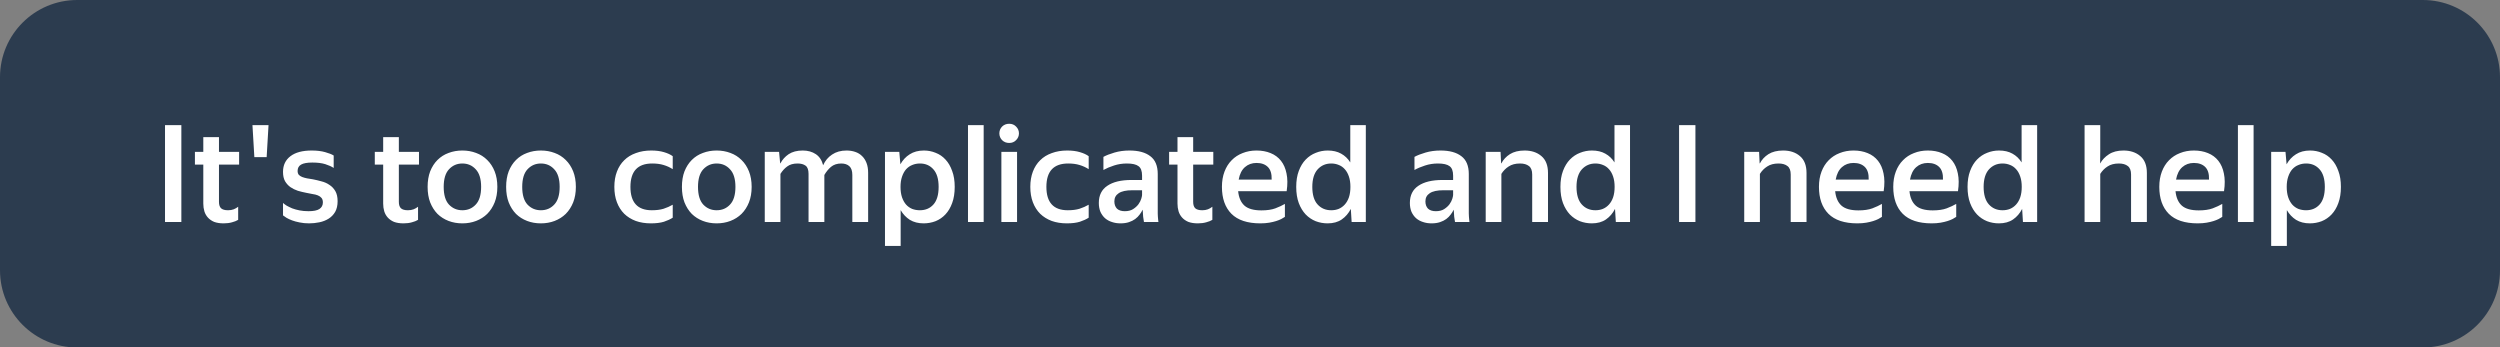 <svg width="259" height="36" viewBox="0 0 259 36" fill="none" xmlns="http://www.w3.org/2000/svg">
<rect x="0" y="0" width="259" height="36" fill="#808080" stroke="none"/>
<path d="M0 8C0 3.582 3.582 0 8 0H251C255.418 0 259 3.582 259 8V28C259 32.418 255.418 36 251 36H8C3.582 36 0 32.418 0 28V8Z" fill="#2C3C4F"/>
<path d="M18.789 12.962V23H17.095V12.962H18.789ZM24.674 22.776C24.506 22.879 24.296 22.963 24.044 23.028C23.792 23.103 23.503 23.14 23.176 23.14C22.784 23.14 22.453 23.089 22.182 22.986C21.921 22.874 21.706 22.725 21.538 22.538C21.37 22.351 21.249 22.137 21.174 21.894C21.1 21.642 21.062 21.376 21.062 21.096V17.05H20.194V15.734H21.062V14.208H22.686V15.734H24.772V17.05H22.686V20.914C22.686 21.213 22.756 21.432 22.896 21.572C23.046 21.712 23.288 21.782 23.624 21.782C23.848 21.782 24.044 21.749 24.212 21.684C24.38 21.619 24.534 21.53 24.674 21.418V22.776ZM26.154 12.962H27.82L27.625 16.28H26.351L26.154 12.962ZM32.022 23.14C31.658 23.14 31.326 23.107 31.028 23.042C30.738 22.986 30.482 22.916 30.258 22.832C30.034 22.748 29.842 22.659 29.684 22.566C29.534 22.473 29.413 22.389 29.32 22.314V21.026C29.413 21.11 29.539 21.203 29.698 21.306C29.866 21.399 30.057 21.493 30.272 21.586C30.496 21.67 30.748 21.74 31.028 21.796C31.308 21.852 31.62 21.88 31.966 21.88C32.479 21.88 32.852 21.805 33.086 21.656C33.328 21.497 33.45 21.269 33.45 20.97C33.45 20.774 33.403 20.62 33.31 20.508C33.216 20.396 33.09 20.307 32.932 20.242C32.773 20.177 32.586 20.13 32.372 20.102C32.166 20.065 31.952 20.023 31.728 19.976C31.438 19.92 31.149 19.85 30.86 19.766C30.58 19.673 30.323 19.547 30.09 19.388C29.866 19.229 29.679 19.024 29.53 18.772C29.39 18.52 29.32 18.198 29.32 17.806C29.32 17.115 29.576 16.574 30.09 16.182C30.603 15.79 31.336 15.594 32.288 15.594C32.829 15.594 33.296 15.65 33.688 15.762C34.089 15.874 34.383 15.991 34.57 16.112V17.4C34.346 17.251 34.056 17.12 33.702 17.008C33.347 16.896 32.899 16.84 32.358 16.84C31.826 16.84 31.438 16.91 31.196 17.05C30.953 17.19 30.832 17.409 30.832 17.708C30.832 17.876 30.874 18.011 30.958 18.114C31.051 18.207 31.168 18.282 31.308 18.338C31.457 18.394 31.625 18.441 31.812 18.478C32.008 18.506 32.208 18.539 32.414 18.576C32.703 18.632 32.997 18.702 33.296 18.786C33.604 18.861 33.879 18.982 34.122 19.15C34.374 19.309 34.579 19.523 34.738 19.794C34.896 20.065 34.976 20.415 34.976 20.844C34.976 21.283 34.892 21.651 34.724 21.95C34.556 22.239 34.332 22.473 34.052 22.65C33.772 22.827 33.454 22.953 33.1 23.028C32.745 23.103 32.386 23.14 32.022 23.14ZM43.309 22.776C43.141 22.879 42.931 22.963 42.679 23.028C42.427 23.103 42.138 23.14 41.811 23.14C41.419 23.14 41.088 23.089 40.817 22.986C40.556 22.874 40.341 22.725 40.173 22.538C40.005 22.351 39.884 22.137 39.809 21.894C39.734 21.642 39.697 21.376 39.697 21.096V17.05H38.829V15.734H39.697V14.208H41.321V15.734H43.407V17.05H41.321V20.914C41.321 21.213 41.391 21.432 41.531 21.572C41.681 21.712 41.923 21.782 42.259 21.782C42.483 21.782 42.679 21.749 42.847 21.684C43.015 21.619 43.169 21.53 43.309 21.418V22.776ZM47.899 23.14C47.386 23.14 46.91 23.056 46.471 22.888C46.032 22.72 45.65 22.477 45.323 22.16C45.005 21.833 44.754 21.437 44.567 20.97C44.389 20.503 44.301 19.967 44.301 19.36C44.301 18.753 44.389 18.217 44.567 17.75C44.754 17.283 45.005 16.891 45.323 16.574C45.65 16.247 46.032 16.005 46.471 15.846C46.91 15.678 47.386 15.594 47.899 15.594C48.412 15.594 48.888 15.678 49.327 15.846C49.766 16.005 50.148 16.247 50.475 16.574C50.801 16.891 51.058 17.283 51.245 17.75C51.431 18.217 51.525 18.753 51.525 19.36C51.525 19.967 51.431 20.503 51.245 20.97C51.058 21.437 50.801 21.833 50.475 22.16C50.148 22.477 49.766 22.72 49.327 22.888C48.888 23.056 48.412 23.14 47.899 23.14ZM47.899 21.782C48.459 21.782 48.921 21.586 49.285 21.194C49.658 20.802 49.845 20.191 49.845 19.36C49.845 18.539 49.658 17.932 49.285 17.54C48.921 17.139 48.459 16.938 47.899 16.938C47.348 16.938 46.886 17.139 46.513 17.54C46.149 17.932 45.967 18.539 45.967 19.36C45.967 20.191 46.149 20.802 46.513 21.194C46.886 21.586 47.348 21.782 47.899 21.782ZM56.034 23.14C55.52 23.14 55.044 23.056 54.606 22.888C54.167 22.72 53.784 22.477 53.458 22.16C53.14 21.833 52.888 21.437 52.702 20.97C52.524 20.503 52.436 19.967 52.436 19.36C52.436 18.753 52.524 18.217 52.702 17.75C52.888 17.283 53.14 16.891 53.458 16.574C53.784 16.247 54.167 16.005 54.606 15.846C55.044 15.678 55.52 15.594 56.034 15.594C56.547 15.594 57.023 15.678 57.462 15.846C57.9 16.005 58.283 16.247 58.61 16.574C58.936 16.891 59.193 17.283 59.38 17.75C59.566 18.217 59.66 18.753 59.66 19.36C59.66 19.967 59.566 20.503 59.38 20.97C59.193 21.437 58.936 21.833 58.61 22.16C58.283 22.477 57.9 22.72 57.462 22.888C57.023 23.056 56.547 23.14 56.034 23.14ZM56.034 21.782C56.594 21.782 57.056 21.586 57.42 21.194C57.793 20.802 57.98 20.191 57.98 19.36C57.98 18.539 57.793 17.932 57.42 17.54C57.056 17.139 56.594 16.938 56.034 16.938C55.483 16.938 55.021 17.139 54.648 17.54C54.284 17.932 54.102 18.539 54.102 19.36C54.102 20.191 54.284 20.802 54.648 21.194C55.021 21.586 55.483 21.782 56.034 21.782ZM67.441 23.14C66.853 23.14 66.325 23.056 65.859 22.888C65.392 22.711 64.995 22.463 64.669 22.146C64.342 21.819 64.09 21.423 63.913 20.956C63.735 20.489 63.647 19.957 63.647 19.36C63.647 18.772 63.735 18.245 63.913 17.778C64.09 17.311 64.342 16.919 64.669 16.602C64.995 16.275 65.397 16.028 65.873 15.86C66.349 15.683 66.881 15.594 67.469 15.594C67.973 15.594 68.411 15.65 68.785 15.762C69.167 15.874 69.471 16.014 69.695 16.182V17.526C69.405 17.339 69.088 17.195 68.743 17.092C68.407 16.989 68.015 16.938 67.567 16.938C66.064 16.938 65.313 17.745 65.313 19.36C65.313 20.975 66.05 21.782 67.525 21.782C68.001 21.782 68.407 21.731 68.743 21.628C69.088 21.516 69.405 21.376 69.695 21.208V22.552C69.452 22.711 69.149 22.851 68.785 22.972C68.421 23.084 67.973 23.14 67.441 23.14ZM74.245 23.14C73.731 23.14 73.255 23.056 72.817 22.888C72.378 22.72 71.995 22.477 71.669 22.16C71.351 21.833 71.099 21.437 70.913 20.97C70.735 20.503 70.647 19.967 70.647 19.36C70.647 18.753 70.735 18.217 70.913 17.75C71.099 17.283 71.351 16.891 71.669 16.574C71.995 16.247 72.378 16.005 72.817 15.846C73.255 15.678 73.731 15.594 74.245 15.594C74.758 15.594 75.234 15.678 75.673 15.846C76.111 16.005 76.494 16.247 76.821 16.574C77.147 16.891 77.404 17.283 77.591 17.75C77.777 18.217 77.871 18.753 77.871 19.36C77.871 19.967 77.777 20.503 77.591 20.97C77.404 21.437 77.147 21.833 76.821 22.16C76.494 22.477 76.111 22.72 75.673 22.888C75.234 23.056 74.758 23.14 74.245 23.14ZM74.245 21.782C74.805 21.782 75.267 21.586 75.631 21.194C76.004 20.802 76.191 20.191 76.191 19.36C76.191 18.539 76.004 17.932 75.631 17.54C75.267 17.139 74.805 16.938 74.245 16.938C73.694 16.938 73.232 17.139 72.859 17.54C72.495 17.932 72.313 18.539 72.313 19.36C72.313 20.191 72.495 20.802 72.859 21.194C73.232 21.586 73.694 21.782 74.245 21.782ZM80.853 23H79.229V15.734H80.713L80.825 16.924H80.853C81.049 16.541 81.334 16.224 81.707 15.972C82.09 15.72 82.575 15.594 83.163 15.594C83.695 15.594 84.148 15.72 84.521 15.972C84.895 16.224 85.147 16.607 85.277 17.12C85.483 16.653 85.791 16.285 86.201 16.014C86.612 15.734 87.111 15.594 87.699 15.594C88.026 15.594 88.325 15.641 88.595 15.734C88.875 15.827 89.113 15.972 89.309 16.168C89.505 16.355 89.659 16.593 89.771 16.882C89.883 17.171 89.939 17.512 89.939 17.904V23H88.301V18.128C88.301 17.708 88.199 17.405 87.993 17.218C87.788 17.031 87.508 16.938 87.153 16.938C86.724 16.938 86.369 17.055 86.089 17.288C85.819 17.521 85.59 17.801 85.403 18.128V23H83.765V18.016C83.765 17.596 83.663 17.311 83.457 17.162C83.252 17.013 82.977 16.938 82.631 16.938C82.183 16.938 81.824 17.041 81.553 17.246C81.283 17.442 81.049 17.699 80.853 18.016V23ZM95.688 23.14C95.138 23.14 94.662 23.019 94.26 22.776C93.868 22.524 93.551 22.188 93.308 21.768V25.478H91.684V15.734H93.168L93.28 17.022C93.523 16.583 93.845 16.238 94.246 15.986C94.648 15.725 95.138 15.594 95.716 15.594C96.146 15.594 96.552 15.673 96.934 15.832C97.326 15.981 97.667 16.215 97.956 16.532C98.246 16.84 98.474 17.232 98.642 17.708C98.82 18.175 98.908 18.725 98.908 19.36C98.908 20.004 98.82 20.564 98.642 21.04C98.474 21.507 98.241 21.899 97.942 22.216C97.653 22.524 97.312 22.757 96.92 22.916C96.528 23.065 96.118 23.14 95.688 23.14ZM95.296 21.782C95.875 21.782 96.342 21.586 96.696 21.194C97.06 20.793 97.242 20.181 97.242 19.36C97.242 18.548 97.06 17.941 96.696 17.54C96.342 17.139 95.88 16.938 95.31 16.938C95.021 16.938 94.755 16.989 94.512 17.092C94.27 17.185 94.055 17.335 93.868 17.54C93.691 17.745 93.551 18.002 93.448 18.31C93.346 18.609 93.294 18.959 93.294 19.36C93.294 19.771 93.346 20.13 93.448 20.438C93.551 20.737 93.691 20.989 93.868 21.194C94.046 21.39 94.256 21.539 94.498 21.642C94.75 21.735 95.016 21.782 95.296 21.782ZM101.908 12.962V23H100.284V12.962H101.908ZM104.555 14.81C104.257 14.81 104.009 14.712 103.813 14.516C103.627 14.32 103.533 14.087 103.533 13.816C103.533 13.545 103.627 13.312 103.813 13.116C104.009 12.92 104.257 12.822 104.555 12.822C104.845 12.822 105.083 12.92 105.269 13.116C105.465 13.312 105.563 13.545 105.563 13.816C105.563 14.087 105.465 14.32 105.269 14.516C105.083 14.712 104.845 14.81 104.555 14.81ZM105.367 15.734V23H103.743V15.734H105.367ZM110.534 23.14C109.946 23.14 109.419 23.056 108.952 22.888C108.486 22.711 108.089 22.463 107.762 22.146C107.436 21.819 107.184 21.423 107.006 20.956C106.829 20.489 106.74 19.957 106.74 19.36C106.74 18.772 106.829 18.245 107.006 17.778C107.184 17.311 107.436 16.919 107.762 16.602C108.089 16.275 108.49 16.028 108.966 15.86C109.442 15.683 109.974 15.594 110.562 15.594C111.066 15.594 111.505 15.65 111.878 15.762C112.261 15.874 112.564 16.014 112.788 16.182V17.526C112.499 17.339 112.182 17.195 111.836 17.092C111.5 16.989 111.108 16.938 110.66 16.938C109.158 16.938 108.406 17.745 108.406 19.36C108.406 20.975 109.144 21.782 110.618 21.782C111.094 21.782 111.5 21.731 111.836 21.628C112.182 21.516 112.499 21.376 112.788 21.208V22.552C112.546 22.711 112.242 22.851 111.878 22.972C111.514 23.084 111.066 23.14 110.534 23.14ZM118.374 21.726C118.3 21.894 118.197 22.062 118.066 22.23C117.945 22.398 117.791 22.552 117.604 22.692C117.427 22.823 117.212 22.93 116.96 23.014C116.708 23.098 116.414 23.14 116.078 23.14C115.761 23.14 115.467 23.093 115.196 23C114.926 22.916 114.688 22.785 114.482 22.608C114.286 22.431 114.128 22.211 114.006 21.95C113.894 21.679 113.838 21.371 113.838 21.026C113.838 20.233 114.132 19.64 114.72 19.248C115.308 18.847 116.139 18.646 117.212 18.646H118.318V18.198C118.318 17.722 118.197 17.395 117.954 17.218C117.712 17.031 117.31 16.938 116.75 16.938C116.274 16.938 115.826 17.008 115.406 17.148C114.996 17.279 114.632 17.433 114.314 17.61V16.252C114.604 16.093 114.986 15.944 115.462 15.804C115.938 15.664 116.456 15.594 117.016 15.594C117.95 15.594 118.668 15.79 119.172 16.182C119.686 16.565 119.942 17.181 119.942 18.03V21.824C119.942 21.908 119.942 22.006 119.942 22.118C119.952 22.221 119.956 22.328 119.956 22.44C119.966 22.552 119.975 22.659 119.984 22.762C119.994 22.855 120.003 22.935 120.012 23H118.514C118.486 22.869 118.458 22.687 118.43 22.454C118.412 22.221 118.398 22.011 118.388 21.824L118.374 21.726ZM116.526 21.88C116.872 21.88 117.156 21.81 117.38 21.67C117.614 21.521 117.8 21.353 117.94 21.166C118.08 20.97 118.178 20.779 118.234 20.592C118.29 20.405 118.318 20.275 118.318 20.2V19.71H117.31C116.666 19.71 116.195 19.813 115.896 20.018C115.598 20.214 115.448 20.494 115.448 20.858C115.448 21.175 115.537 21.427 115.714 21.614C115.901 21.791 116.172 21.88 116.526 21.88ZM125.6 22.776C125.432 22.879 125.222 22.963 124.97 23.028C124.718 23.103 124.429 23.14 124.102 23.14C123.71 23.14 123.379 23.089 123.108 22.986C122.847 22.874 122.632 22.725 122.464 22.538C122.296 22.351 122.175 22.137 122.1 21.894C122.026 21.642 121.988 21.376 121.988 21.096V17.05H121.12V15.734H121.988V14.208H123.612V15.734H125.698V17.05H123.612V20.914C123.612 21.213 123.682 21.432 123.822 21.572C123.972 21.712 124.214 21.782 124.55 21.782C124.774 21.782 124.97 21.749 125.138 21.684C125.306 21.619 125.46 21.53 125.6 21.418V22.776ZM133.116 22.468C133.013 22.533 132.887 22.608 132.738 22.692C132.589 22.767 132.411 22.837 132.206 22.902C132.001 22.967 131.763 23.023 131.492 23.07C131.221 23.117 130.913 23.14 130.568 23.14C129.233 23.14 128.235 22.809 127.572 22.146C126.919 21.483 126.592 20.555 126.592 19.36C126.592 18.772 126.681 18.245 126.858 17.778C127.035 17.311 127.283 16.919 127.6 16.602C127.917 16.275 128.295 16.028 128.734 15.86C129.173 15.683 129.653 15.594 130.176 15.594C130.717 15.594 131.203 15.683 131.632 15.86C132.071 16.037 132.43 16.303 132.71 16.658C132.99 17.013 133.181 17.451 133.284 17.974C133.396 18.497 133.401 19.108 133.298 19.808H128.272C128.337 20.471 128.557 20.97 128.93 21.306C129.303 21.633 129.887 21.796 130.68 21.796C131.259 21.796 131.739 21.726 132.122 21.586C132.514 21.437 132.845 21.283 133.116 21.124V22.468ZM130.176 16.882C129.7 16.882 129.299 17.027 128.972 17.316C128.645 17.605 128.431 18.035 128.328 18.604H131.744C131.763 18.016 131.632 17.582 131.352 17.302C131.072 17.022 130.68 16.882 130.176 16.882ZM139.945 21.642C139.712 22.099 139.399 22.463 139.007 22.734C138.615 23.005 138.125 23.14 137.537 23.14C137.108 23.14 136.697 23.065 136.305 22.916C135.913 22.757 135.568 22.524 135.269 22.216C134.97 21.899 134.732 21.507 134.555 21.04C134.378 20.564 134.289 20.004 134.289 19.36C134.289 18.725 134.378 18.175 134.555 17.708C134.732 17.232 134.97 16.84 135.269 16.532C135.577 16.215 135.927 15.981 136.319 15.832C136.711 15.673 137.122 15.594 137.551 15.594C138.092 15.594 138.554 15.701 138.937 15.916C139.329 16.131 139.646 16.434 139.889 16.826V12.962H141.499V23H140.029L139.945 21.642ZM137.915 21.782C138.195 21.782 138.452 21.735 138.685 21.642C138.928 21.539 139.138 21.39 139.315 21.194C139.502 20.989 139.646 20.737 139.749 20.438C139.852 20.13 139.903 19.771 139.903 19.36C139.903 18.949 139.852 18.595 139.749 18.296C139.646 17.988 139.506 17.736 139.329 17.54C139.152 17.335 138.942 17.185 138.699 17.092C138.456 16.989 138.195 16.938 137.915 16.938C137.346 16.938 136.874 17.143 136.501 17.554C136.137 17.965 135.955 18.567 135.955 19.36C135.955 20.172 136.137 20.779 136.501 21.18C136.865 21.581 137.336 21.782 137.915 21.782ZM150.599 21.726C150.524 21.894 150.422 22.062 150.291 22.23C150.17 22.398 150.016 22.552 149.829 22.692C149.652 22.823 149.437 22.93 149.185 23.014C148.933 23.098 148.639 23.14 148.303 23.14C147.986 23.14 147.692 23.093 147.421 23C147.15 22.916 146.912 22.785 146.707 22.608C146.511 22.431 146.352 22.211 146.231 21.95C146.119 21.679 146.063 21.371 146.063 21.026C146.063 20.233 146.357 19.64 146.945 19.248C147.533 18.847 148.364 18.646 149.437 18.646H150.543V18.198C150.543 17.722 150.422 17.395 150.179 17.218C149.936 17.031 149.535 16.938 148.975 16.938C148.499 16.938 148.051 17.008 147.631 17.148C147.22 17.279 146.856 17.433 146.539 17.61V16.252C146.828 16.093 147.211 15.944 147.687 15.804C148.163 15.664 148.681 15.594 149.241 15.594C150.174 15.594 150.893 15.79 151.397 16.182C151.91 16.565 152.167 17.181 152.167 18.03V21.824C152.167 21.908 152.167 22.006 152.167 22.118C152.176 22.221 152.181 22.328 152.181 22.44C152.19 22.552 152.2 22.659 152.209 22.762C152.218 22.855 152.228 22.935 152.237 23H150.739C150.711 22.869 150.683 22.687 150.655 22.454C150.636 22.221 150.622 22.011 150.613 21.824L150.599 21.726ZM148.751 21.88C149.096 21.88 149.381 21.81 149.605 21.67C149.838 21.521 150.025 21.353 150.165 21.166C150.305 20.97 150.403 20.779 150.459 20.592C150.515 20.405 150.543 20.275 150.543 20.2V19.71H149.535C148.891 19.71 148.42 19.813 148.121 20.018C147.822 20.214 147.673 20.494 147.673 20.858C147.673 21.175 147.762 21.427 147.939 21.614C148.126 21.791 148.396 21.88 148.751 21.88ZM157.475 16.938C156.999 16.938 156.607 17.041 156.299 17.246C155.991 17.442 155.739 17.699 155.543 18.016V23H153.919V15.734H155.459L155.515 16.924H155.543C155.739 16.541 156.033 16.224 156.425 15.972C156.826 15.72 157.335 15.594 157.951 15.594C158.66 15.594 159.239 15.785 159.687 16.168C160.144 16.551 160.373 17.134 160.373 17.918V23H158.735V18.086C158.735 17.666 158.623 17.372 158.399 17.204C158.175 17.027 157.867 16.938 157.475 16.938ZM167.316 21.642C167.083 22.099 166.77 22.463 166.378 22.734C165.986 23.005 165.496 23.14 164.908 23.14C164.479 23.14 164.068 23.065 163.676 22.916C163.284 22.757 162.939 22.524 162.64 22.216C162.342 21.899 162.104 21.507 161.926 21.04C161.749 20.564 161.66 20.004 161.66 19.36C161.66 18.725 161.749 18.175 161.926 17.708C162.104 17.232 162.342 16.84 162.64 16.532C162.948 16.215 163.298 15.981 163.69 15.832C164.082 15.673 164.493 15.594 164.922 15.594C165.464 15.594 165.926 15.701 166.308 15.916C166.7 16.131 167.018 16.434 167.26 16.826V12.962H168.87V23H167.4L167.316 21.642ZM165.286 21.782C165.566 21.782 165.823 21.735 166.056 21.642C166.299 21.539 166.509 21.39 166.686 21.194C166.873 20.989 167.018 20.737 167.12 20.438C167.223 20.13 167.274 19.771 167.274 19.36C167.274 18.949 167.223 18.595 167.12 18.296C167.018 17.988 166.878 17.736 166.7 17.54C166.523 17.335 166.313 17.185 166.07 17.092C165.828 16.989 165.566 16.938 165.286 16.938C164.717 16.938 164.246 17.143 163.872 17.554C163.508 17.965 163.326 18.567 163.326 19.36C163.326 20.172 163.508 20.779 163.872 21.18C164.236 21.581 164.708 21.782 165.286 21.782ZM175.646 12.962V23H173.952V12.962H175.646ZM184.258 16.938C183.782 16.938 183.39 17.041 183.082 17.246C182.774 17.442 182.522 17.699 182.326 18.016V23H180.702V15.734H182.242L182.298 16.924H182.326C182.522 16.541 182.816 16.224 183.208 15.972C183.609 15.72 184.118 15.594 184.734 15.594C185.443 15.594 186.022 15.785 186.47 16.168C186.927 16.551 187.156 17.134 187.156 17.918V23H185.518V18.086C185.518 17.666 185.406 17.372 185.182 17.204C184.958 17.027 184.65 16.938 184.258 16.938ZM194.967 22.468C194.865 22.533 194.739 22.608 194.589 22.692C194.44 22.767 194.263 22.837 194.057 22.902C193.852 22.967 193.614 23.023 193.343 23.07C193.073 23.117 192.765 23.14 192.419 23.14C191.085 23.14 190.086 22.809 189.423 22.146C188.77 21.483 188.443 20.555 188.443 19.36C188.443 18.772 188.532 18.245 188.709 17.778C188.887 17.311 189.134 16.919 189.451 16.602C189.769 16.275 190.147 16.028 190.585 15.86C191.024 15.683 191.505 15.594 192.027 15.594C192.569 15.594 193.054 15.683 193.483 15.86C193.922 16.037 194.281 16.303 194.561 16.658C194.841 17.013 195.033 17.451 195.135 17.974C195.247 18.497 195.252 19.108 195.149 19.808H190.123C190.189 20.471 190.408 20.97 190.781 21.306C191.155 21.633 191.738 21.796 192.531 21.796C193.11 21.796 193.591 21.726 193.973 21.586C194.365 21.437 194.697 21.283 194.967 21.124V22.468ZM192.027 16.882C191.551 16.882 191.15 17.027 190.823 17.316C190.497 17.605 190.282 18.035 190.179 18.604H193.595C193.614 18.016 193.483 17.582 193.203 17.302C192.923 17.022 192.531 16.882 192.027 16.882ZM202.665 22.468C202.562 22.533 202.436 22.608 202.287 22.692C202.137 22.767 201.96 22.837 201.755 22.902C201.549 22.967 201.311 23.023 201.041 23.07C200.77 23.117 200.462 23.14 200.117 23.14C198.782 23.14 197.783 22.809 197.121 22.146C196.467 21.483 196.141 20.555 196.141 19.36C196.141 18.772 196.229 18.245 196.407 17.778C196.584 17.311 196.831 16.919 197.149 16.602C197.466 16.275 197.844 16.028 198.283 15.86C198.721 15.683 199.202 15.594 199.725 15.594C200.266 15.594 200.751 15.683 201.181 15.86C201.619 16.037 201.979 16.303 202.259 16.658C202.539 17.013 202.73 17.451 202.833 17.974C202.945 18.497 202.949 19.108 202.847 19.808H197.821C197.886 20.471 198.105 20.97 198.479 21.306C198.852 21.633 199.435 21.796 200.229 21.796C200.807 21.796 201.288 21.726 201.671 21.586C202.063 21.437 202.394 21.283 202.665 21.124V22.468ZM199.725 16.882C199.249 16.882 198.847 17.027 198.521 17.316C198.194 17.605 197.979 18.035 197.877 18.604H201.293C201.311 18.016 201.181 17.582 200.901 17.302C200.621 17.022 200.229 16.882 199.725 16.882ZM209.494 21.642C209.261 22.099 208.948 22.463 208.556 22.734C208.164 23.005 207.674 23.14 207.086 23.14C206.657 23.14 206.246 23.065 205.854 22.916C205.462 22.757 205.117 22.524 204.818 22.216C204.519 21.899 204.281 21.507 204.104 21.04C203.927 20.564 203.838 20.004 203.838 19.36C203.838 18.725 203.927 18.175 204.104 17.708C204.281 17.232 204.519 16.84 204.818 16.532C205.126 16.215 205.476 15.981 205.868 15.832C206.26 15.673 206.671 15.594 207.1 15.594C207.641 15.594 208.103 15.701 208.486 15.916C208.878 16.131 209.195 16.434 209.438 16.826V12.962H211.048V23H209.578L209.494 21.642ZM207.464 21.782C207.744 21.782 208.001 21.735 208.234 21.642C208.477 21.539 208.687 21.39 208.864 21.194C209.051 20.989 209.195 20.737 209.298 20.438C209.401 20.13 209.452 19.771 209.452 19.36C209.452 18.949 209.401 18.595 209.298 18.296C209.195 17.988 209.055 17.736 208.878 17.54C208.701 17.335 208.491 17.185 208.248 17.092C208.005 16.989 207.744 16.938 207.464 16.938C206.895 16.938 206.423 17.143 206.05 17.554C205.686 17.965 205.504 18.567 205.504 19.36C205.504 20.172 205.686 20.779 206.05 21.18C206.414 21.581 206.885 21.782 207.464 21.782ZM219.518 16.938C219.042 16.938 218.65 17.041 218.342 17.246C218.034 17.442 217.782 17.699 217.586 18.016V23H215.962V12.962H217.586V15.65L217.572 16.924H217.586C217.791 16.551 218.09 16.238 218.482 15.986C218.874 15.725 219.378 15.594 219.994 15.594C220.703 15.594 221.282 15.785 221.73 16.168C222.187 16.551 222.416 17.134 222.416 17.918V23H220.778V18.086C220.778 17.666 220.666 17.372 220.442 17.204C220.218 17.027 219.91 16.938 219.518 16.938ZM230.227 22.468C230.125 22.533 229.999 22.608 229.849 22.692C229.7 22.767 229.523 22.837 229.317 22.902C229.112 22.967 228.874 23.023 228.603 23.07C228.333 23.117 228.025 23.14 227.679 23.14C226.345 23.14 225.346 22.809 224.683 22.146C224.03 21.483 223.703 20.555 223.703 19.36C223.703 18.772 223.792 18.245 223.969 17.778C224.147 17.311 224.394 16.919 224.711 16.602C225.029 16.275 225.407 16.028 225.845 15.86C226.284 15.683 226.765 15.594 227.287 15.594C227.829 15.594 228.314 15.683 228.743 15.86C229.182 16.037 229.541 16.303 229.821 16.658C230.101 17.013 230.293 17.451 230.395 17.974C230.507 18.497 230.512 19.108 230.409 19.808H225.383C225.449 20.471 225.668 20.97 226.041 21.306C226.415 21.633 226.998 21.796 227.791 21.796C228.37 21.796 228.851 21.726 229.233 21.586C229.625 21.437 229.957 21.283 230.227 21.124V22.468ZM227.287 16.882C226.811 16.882 226.41 17.027 226.083 17.316C225.757 17.605 225.542 18.035 225.439 18.604H228.855C228.874 18.016 228.743 17.582 228.463 17.302C228.183 17.022 227.791 16.882 227.287 16.882ZM233.472 12.962V23H231.848V12.962H233.472ZM239.298 23.14C238.747 23.14 238.271 23.019 237.87 22.776C237.478 22.524 237.16 22.188 236.918 21.768V25.478H235.294V15.734H236.778L236.89 17.022C237.132 16.583 237.454 16.238 237.856 15.986C238.257 15.725 238.747 15.594 239.326 15.594C239.755 15.594 240.161 15.673 240.544 15.832C240.936 15.981 241.276 16.215 241.566 16.532C241.855 16.84 242.084 17.232 242.252 17.708C242.429 18.175 242.518 18.725 242.518 19.36C242.518 20.004 242.429 20.564 242.252 21.04C242.084 21.507 241.85 21.899 241.552 22.216C241.262 22.524 240.922 22.757 240.53 22.916C240.138 23.065 239.727 23.14 239.298 23.14ZM238.906 21.782C239.484 21.782 239.951 21.586 240.306 21.194C240.67 20.793 240.852 20.181 240.852 19.36C240.852 18.548 240.67 17.941 240.306 17.54C239.951 17.139 239.489 16.938 238.92 16.938C238.63 16.938 238.364 16.989 238.122 17.092C237.879 17.185 237.664 17.335 237.478 17.54C237.3 17.745 237.16 18.002 237.058 18.31C236.955 18.609 236.904 18.959 236.904 19.36C236.904 19.771 236.955 20.13 237.058 20.438C237.16 20.737 237.3 20.989 237.478 21.194C237.655 21.39 237.865 21.539 238.108 21.642C238.36 21.735 238.626 21.782 238.906 21.782Z" fill="white"/>
</svg>
